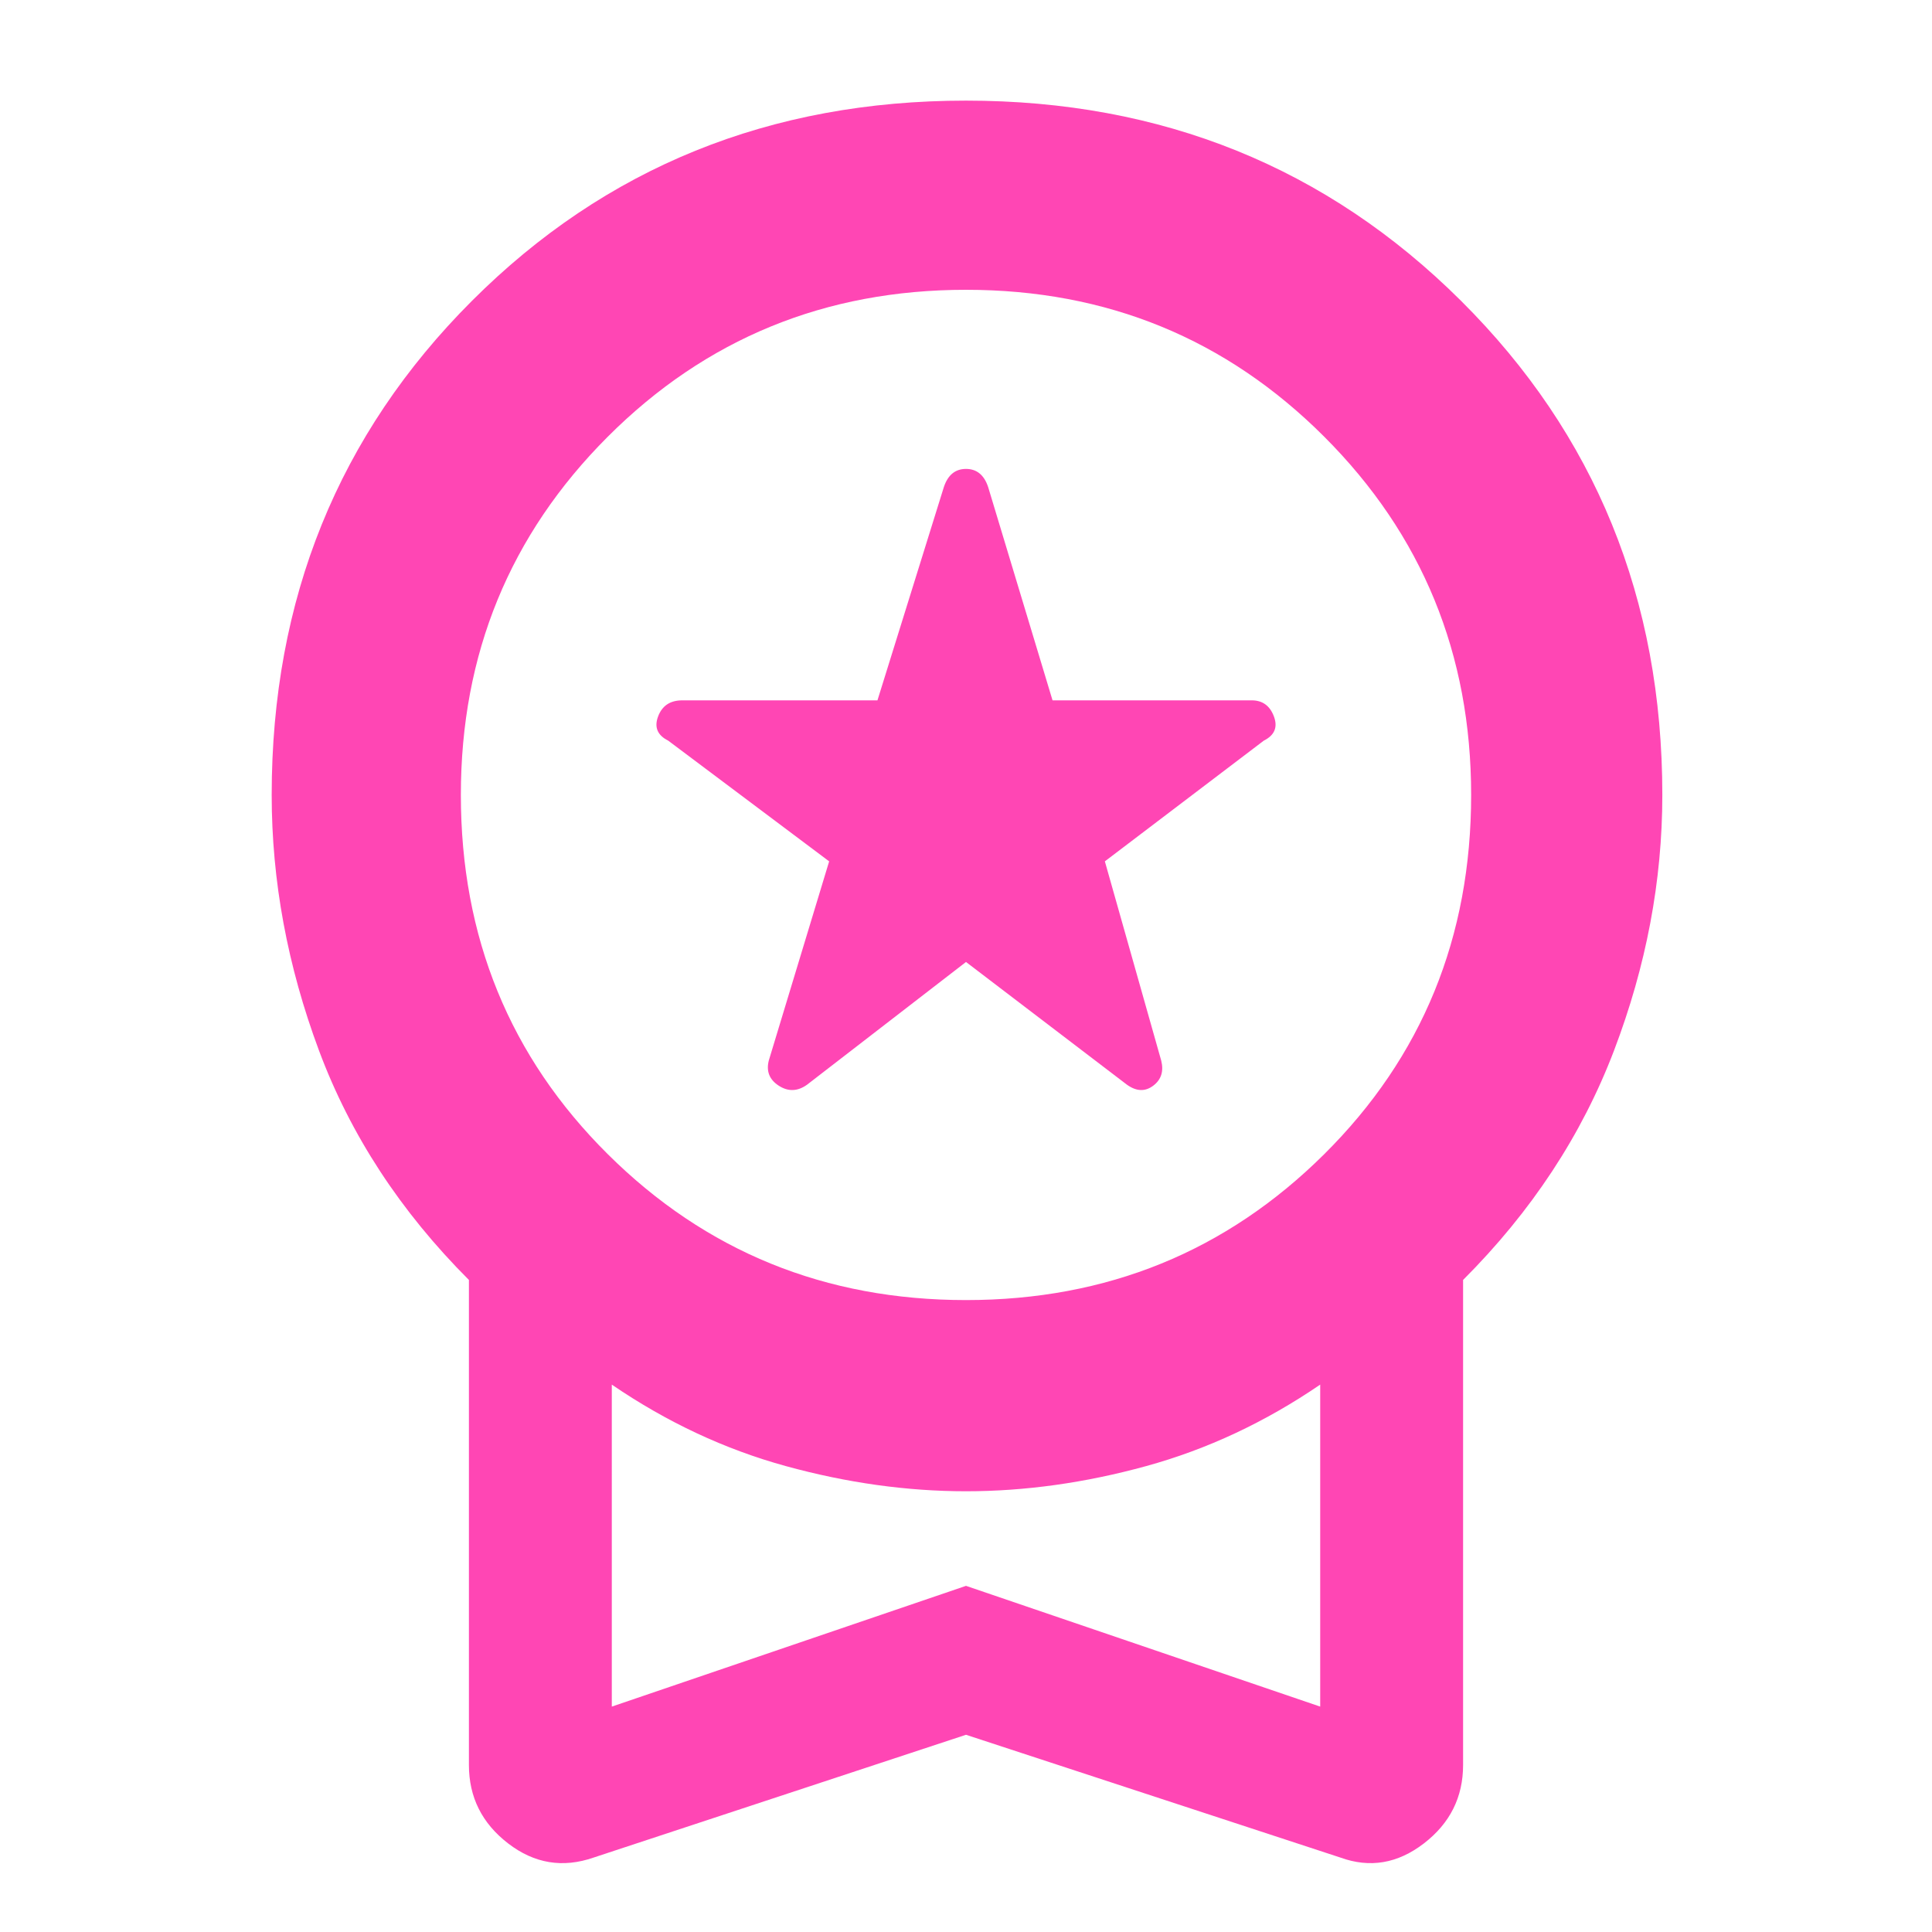 <svg height="48" viewBox="0 -960 960 960" width="48" xmlns="http://www.w3.org/2000/svg"><path fill="rgb(255, 70, 180)" d="m480-482-79 61q-7 5-14 .5t-5-12.5l30-99-80-60q-8-4-5-12t12-8h97l33-106q3-9 11-9t11 9l32 106h99q8 0 11 8t-5 12l-79 60 28 99q2 8-4 12.5t-13-.5zm0 384-185 61q-23 8-42.5-7t-19.5-39v-241q-51-51-74.5-114t-23.5-127q0-146 99.5-245.5t245.5-99.5q146 0 246 99.5t100 245.5q0 64-24 127t-75 114v241q0 24-19.5 39t-41.5 7zm0-216q105 0 178-72.5t73-178.5q0-105-73-178t-178-73q-105 0-178 73t-73 178q0 106 73 178.5t178 72.5zm-176 202 176-60 176 60v-160q-41 28-86.5 40.5t-89.5 12.5q-44 0-89.5-12.5t-86.5-40.5z"/></svg>
